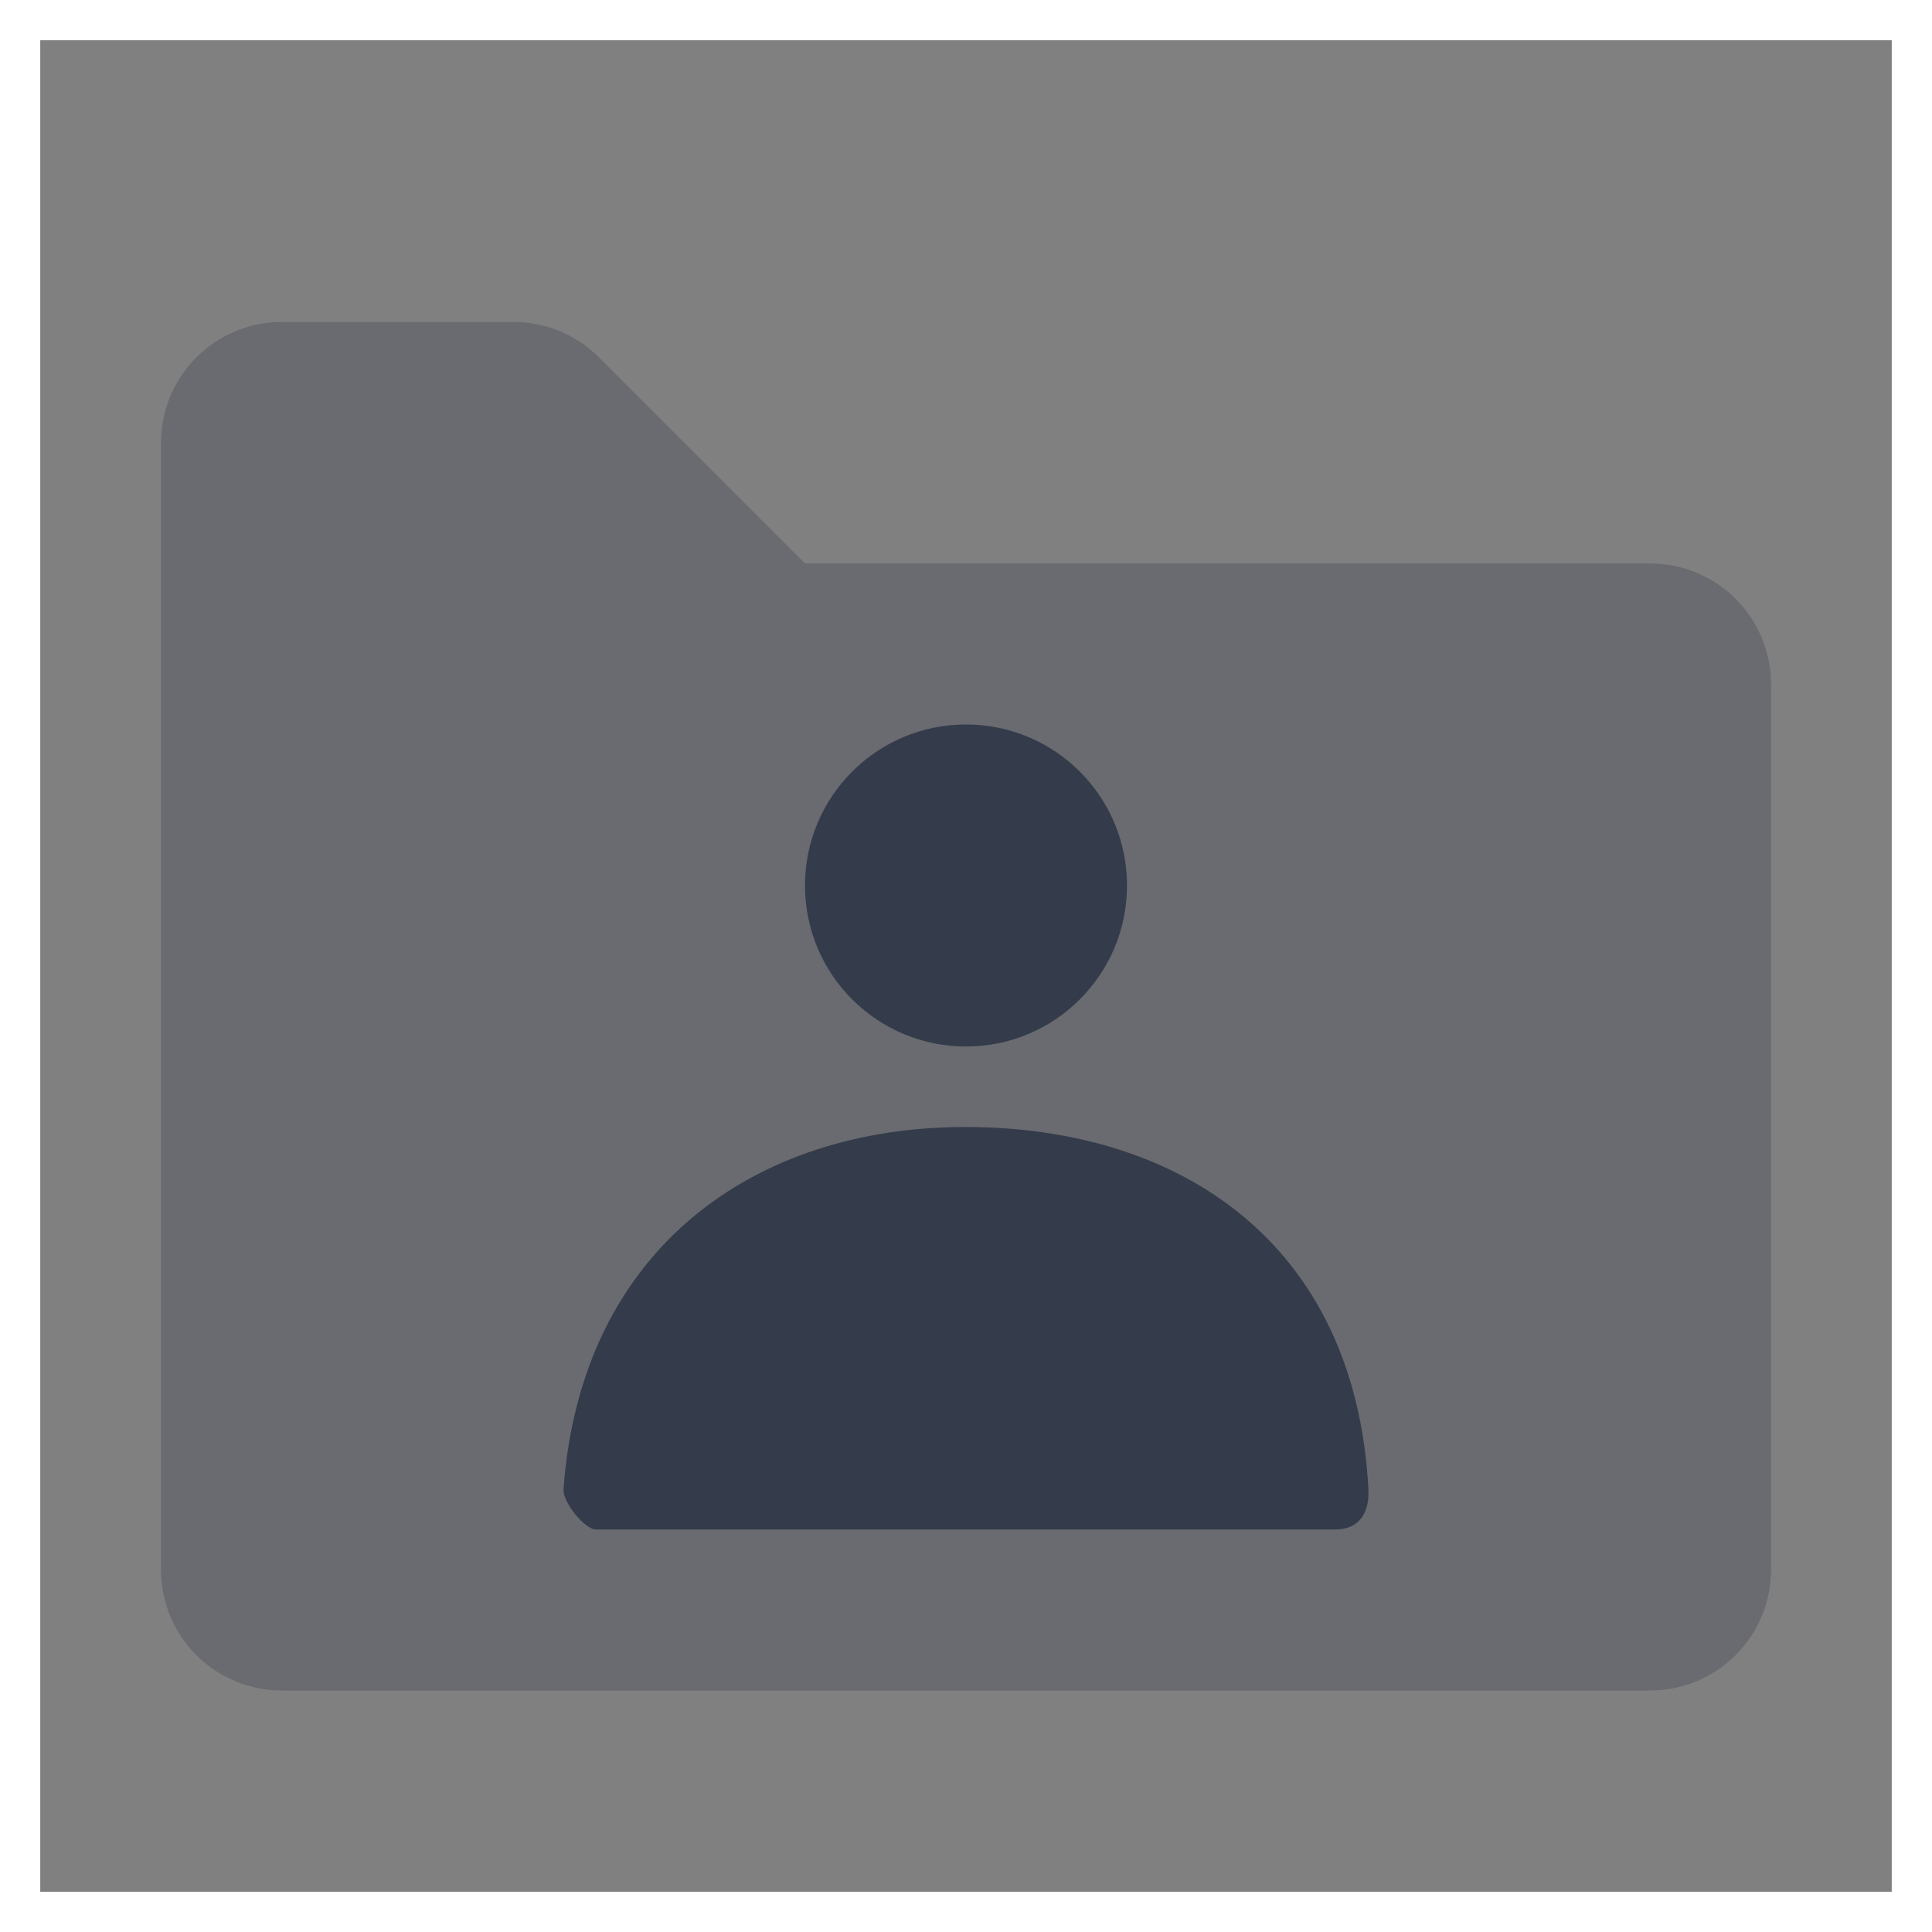 <svg width="24" height="24" viewBox="0 0 24 24" fill="none" xmlns="http://www.w3.org/2000/svg">
<rect x="0" y="0" width="24" height="24" fill="#808080" stroke="none"/>
<path opacity="0.3" fill-rule="evenodd" clip-rule="evenodd" d="M20.5 21C21.328 21 22 20.328 22 19.5V8.5C22 7.672 21.328 7 20.5 7H10L7.439 4.439C7.158 4.158 6.777 4 6.379 4H3.5C2.672 4 2 4.672 2 5.5V19.5C2 20.328 2.672 21 3.5 21H20.5Z" fill="#343B4A"/>
<path fill-rule="evenodd" clip-rule="evenodd" d="M10 11C10 9.895 10.895 9 12 9C13.105 9 14 9.895 14 11C14 12.105 13.105 13 12 13C10.895 13 10 12.105 10 11Z" fill="#343B4A"/>
<path fill-rule="evenodd" clip-rule="evenodd" d="M11.991 14C14.651 14 16.836 15.433 16.999 18.5C17.005 18.622 16.999 19 16.581 19C14.523 19 11.464 19 7.404 19C7.265 19 6.989 18.662 7 18.5C7.216 15.517 9.368 14 11.991 14Z" fill="#343B4A"/>
<rect width="24" height="24" stroke="white"/>
</svg>
